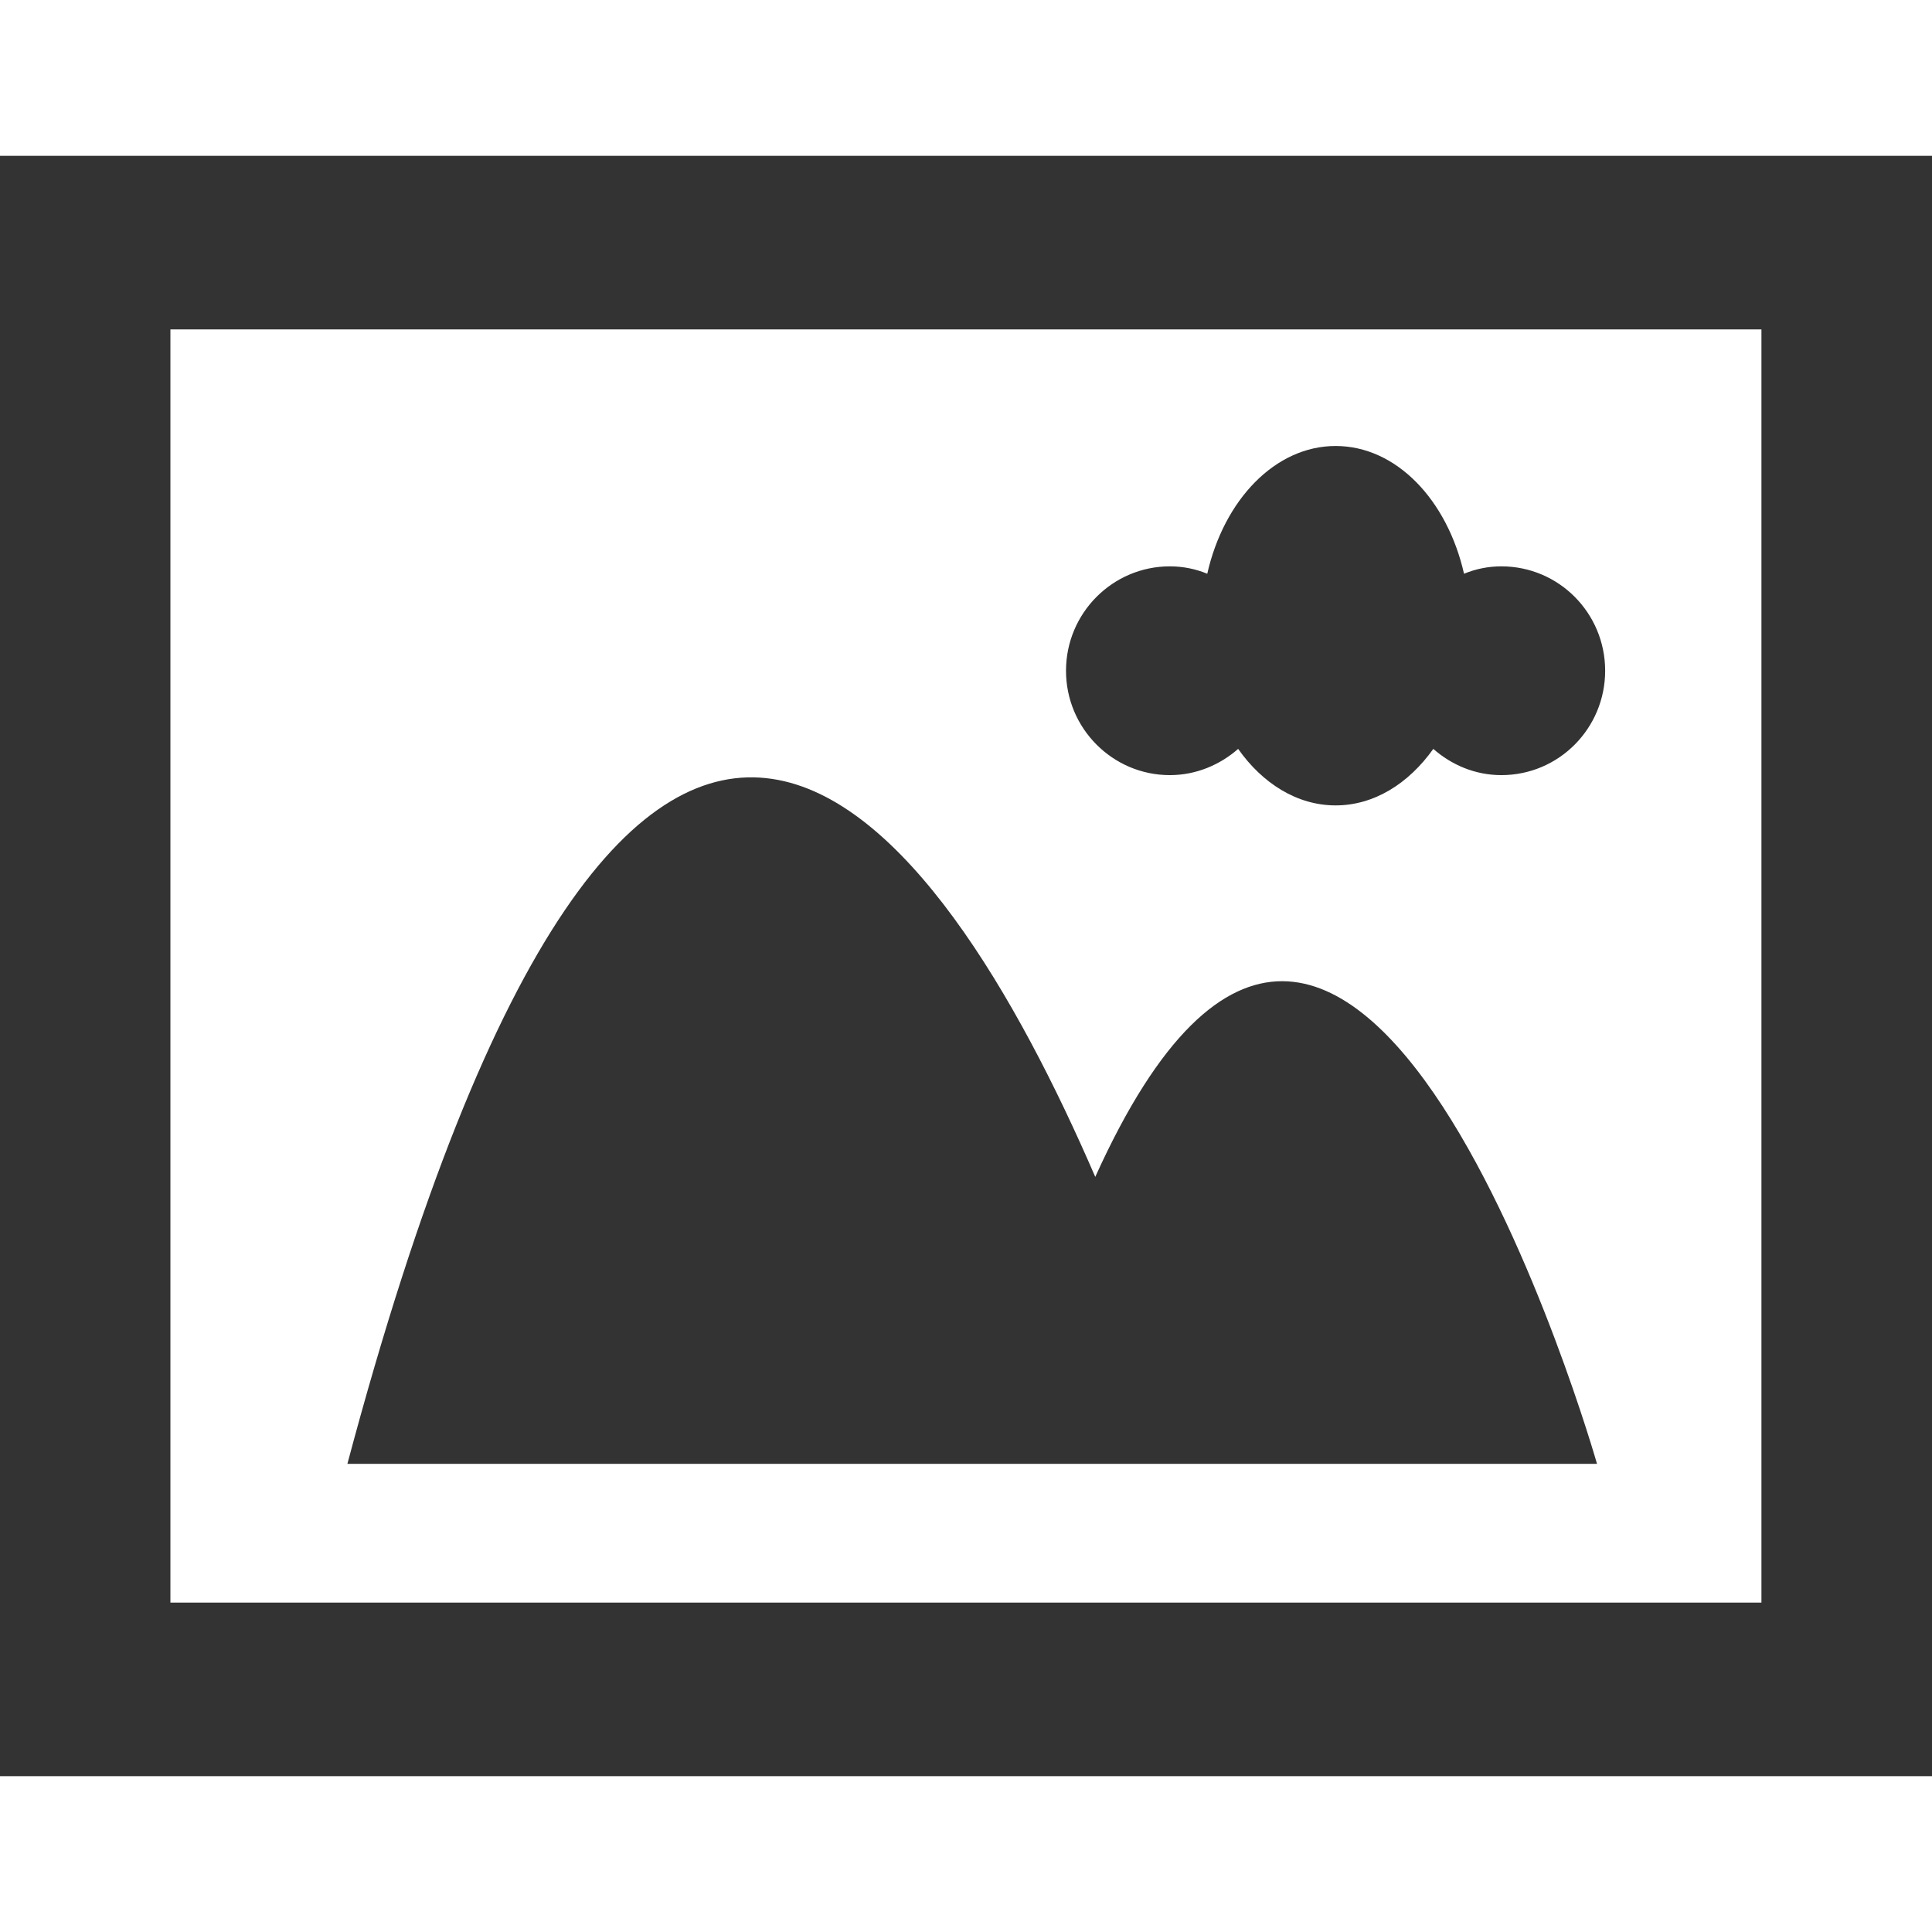 <?xml version="1.0" encoding="iso-8859-1"?>
<!-- Generator: Adobe Illustrator 14.0.0, SVG Export Plug-In . SVG Version: 6.00 Build 43363)  -->
<!DOCTYPE svg PUBLIC "-//W3C//DTD SVG 1.1//EN" "http://www.w3.org/Graphics/SVG/1.1/DTD/svg11.dtd">
<svg version="1.1" id="icon-m-content-image-layer" xmlns="http://www.w3.org/2000/svg" xmlns:xlink="http://www.w3.org/1999/xlink"
	 x="0px" y="0px" width="64px" height="64px" viewBox="0 0 64 64" style="enable-background:new 0 0 64 64;" xml:space="preserve">
<g id="icon-m-content-image">
	<rect style="fill:none;" width="64" height="64"/>
	<path style="fill:#333333;" d="M38.752,25.677c0.869,0,1.658-0.339,2.263-0.869c0.808,1.147,1.957,1.872,3.229,1.872
		c1.275,0,2.42-0.725,3.236-1.872c0.602,0.53,1.386,0.869,2.255,0.869c1.903,0,3.438-1.551,3.438-3.458
		c0-1.909-1.535-3.458-3.438-3.458c-0.438,0-0.856,0.087-1.237,0.245c-0.557-2.449-2.246-4.232-4.254-4.232
		c-2.002,0-3.697,1.783-4.252,4.232c-0.381-0.158-0.801-0.245-1.24-0.245c-1.895,0-3.439,1.549-3.439,3.458
		C35.312,24.126,36.857,25.677,38.752,25.677"/>
	<path style="fill:#333333;" d="M36.282,38.986c-5.124-11.848-15.181-26.48-24.774,9.505h41.395
		C52.902,48.491,44.818,20.1,36.282,38.986"/>
	<path style="fill:#333333;" d="M0,58.838h64V5.162H0V58.838z M5.645,10.912H58.35v42.176H5.645V10.912z"/>
</g>
</svg>
